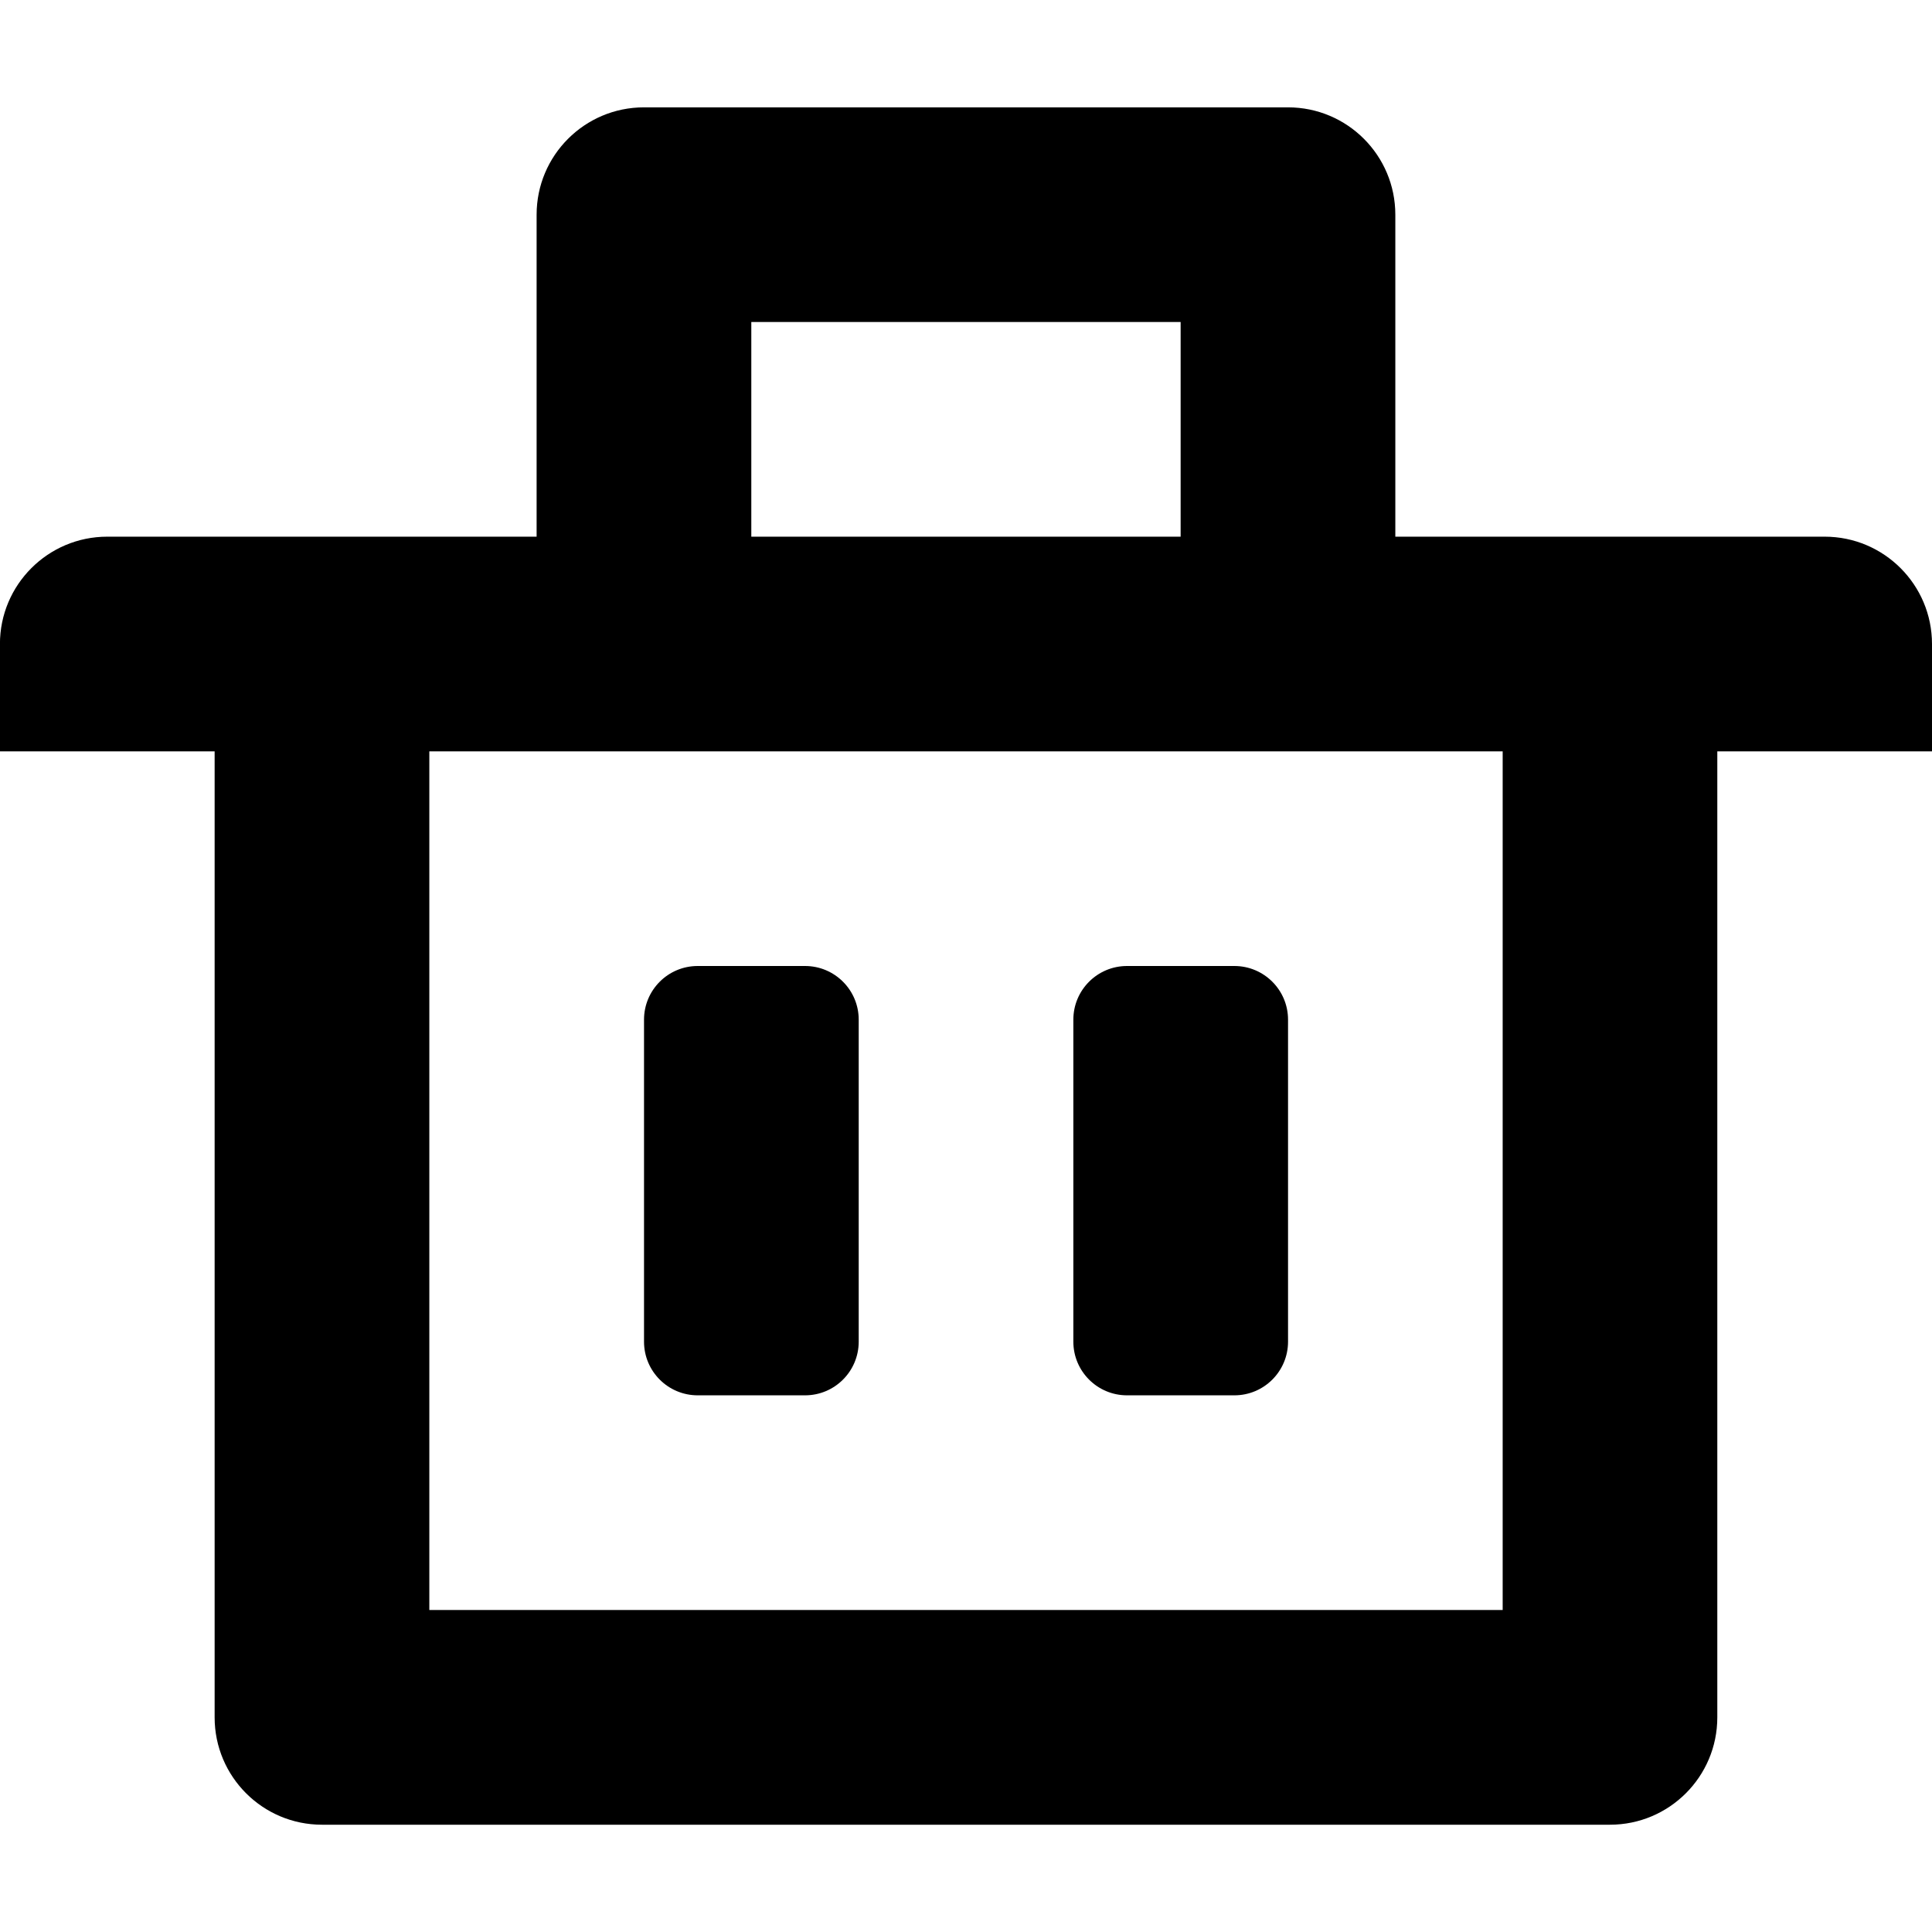 <?xml version="1.0" encoding="utf-8"?>
<!-- Generated by IcoMoon.io -->
<!DOCTYPE svg PUBLIC "-//W3C//DTD SVG 1.1//EN" "http://www.w3.org/Graphics/SVG/1.1/DTD/svg11.dtd">
<svg version="1.1" xmlns="http://www.w3.org/2000/svg" xmlns:xlink="http://www.w3.org/1999/xlink" width="32" height="32" viewBox="0 0 32 32">
<path d="M30.222 8.889h-7.111v-5.333c0-0.982-0.796-1.778-1.778-1.778h-10.667c-0.982 0-1.778 0.796-1.778 1.778v5.333h-7.111c-0.982 0-1.778 0.796-1.778 1.778v1.778h3.556v16c0 0.982 0.796 1.778 1.778 1.778h21.333c0.982 0 1.778-0.796 1.778-1.778v-16h3.556v-1.778c0-0.982-0.796-1.778-1.778-1.778zM12.444 5.333h7.111v3.556h-7.111v-3.556zM24.889 26.667h-17.778v-14.222h17.778v14.222z"></path>
<path d="M11.556 23.111h1.778c0.491 0 0.889-0.398 0.889-0.889v-5.333c0-0.491-0.398-0.889-0.889-0.889h-1.778c-0.491 0-0.889 0.398-0.889 0.889v5.333c0 0.491 0.398 0.889 0.889 0.889z"></path>
<path d="M18.667 23.111h1.778c0.491 0 0.889-0.398 0.889-0.889v-5.333c0-0.491-0.398-0.889-0.889-0.889h-1.778c-0.491 0-0.889 0.398-0.889 0.889v5.333c0 0.491 0.398 0.889 0.889 0.889z"></path>
</svg>
